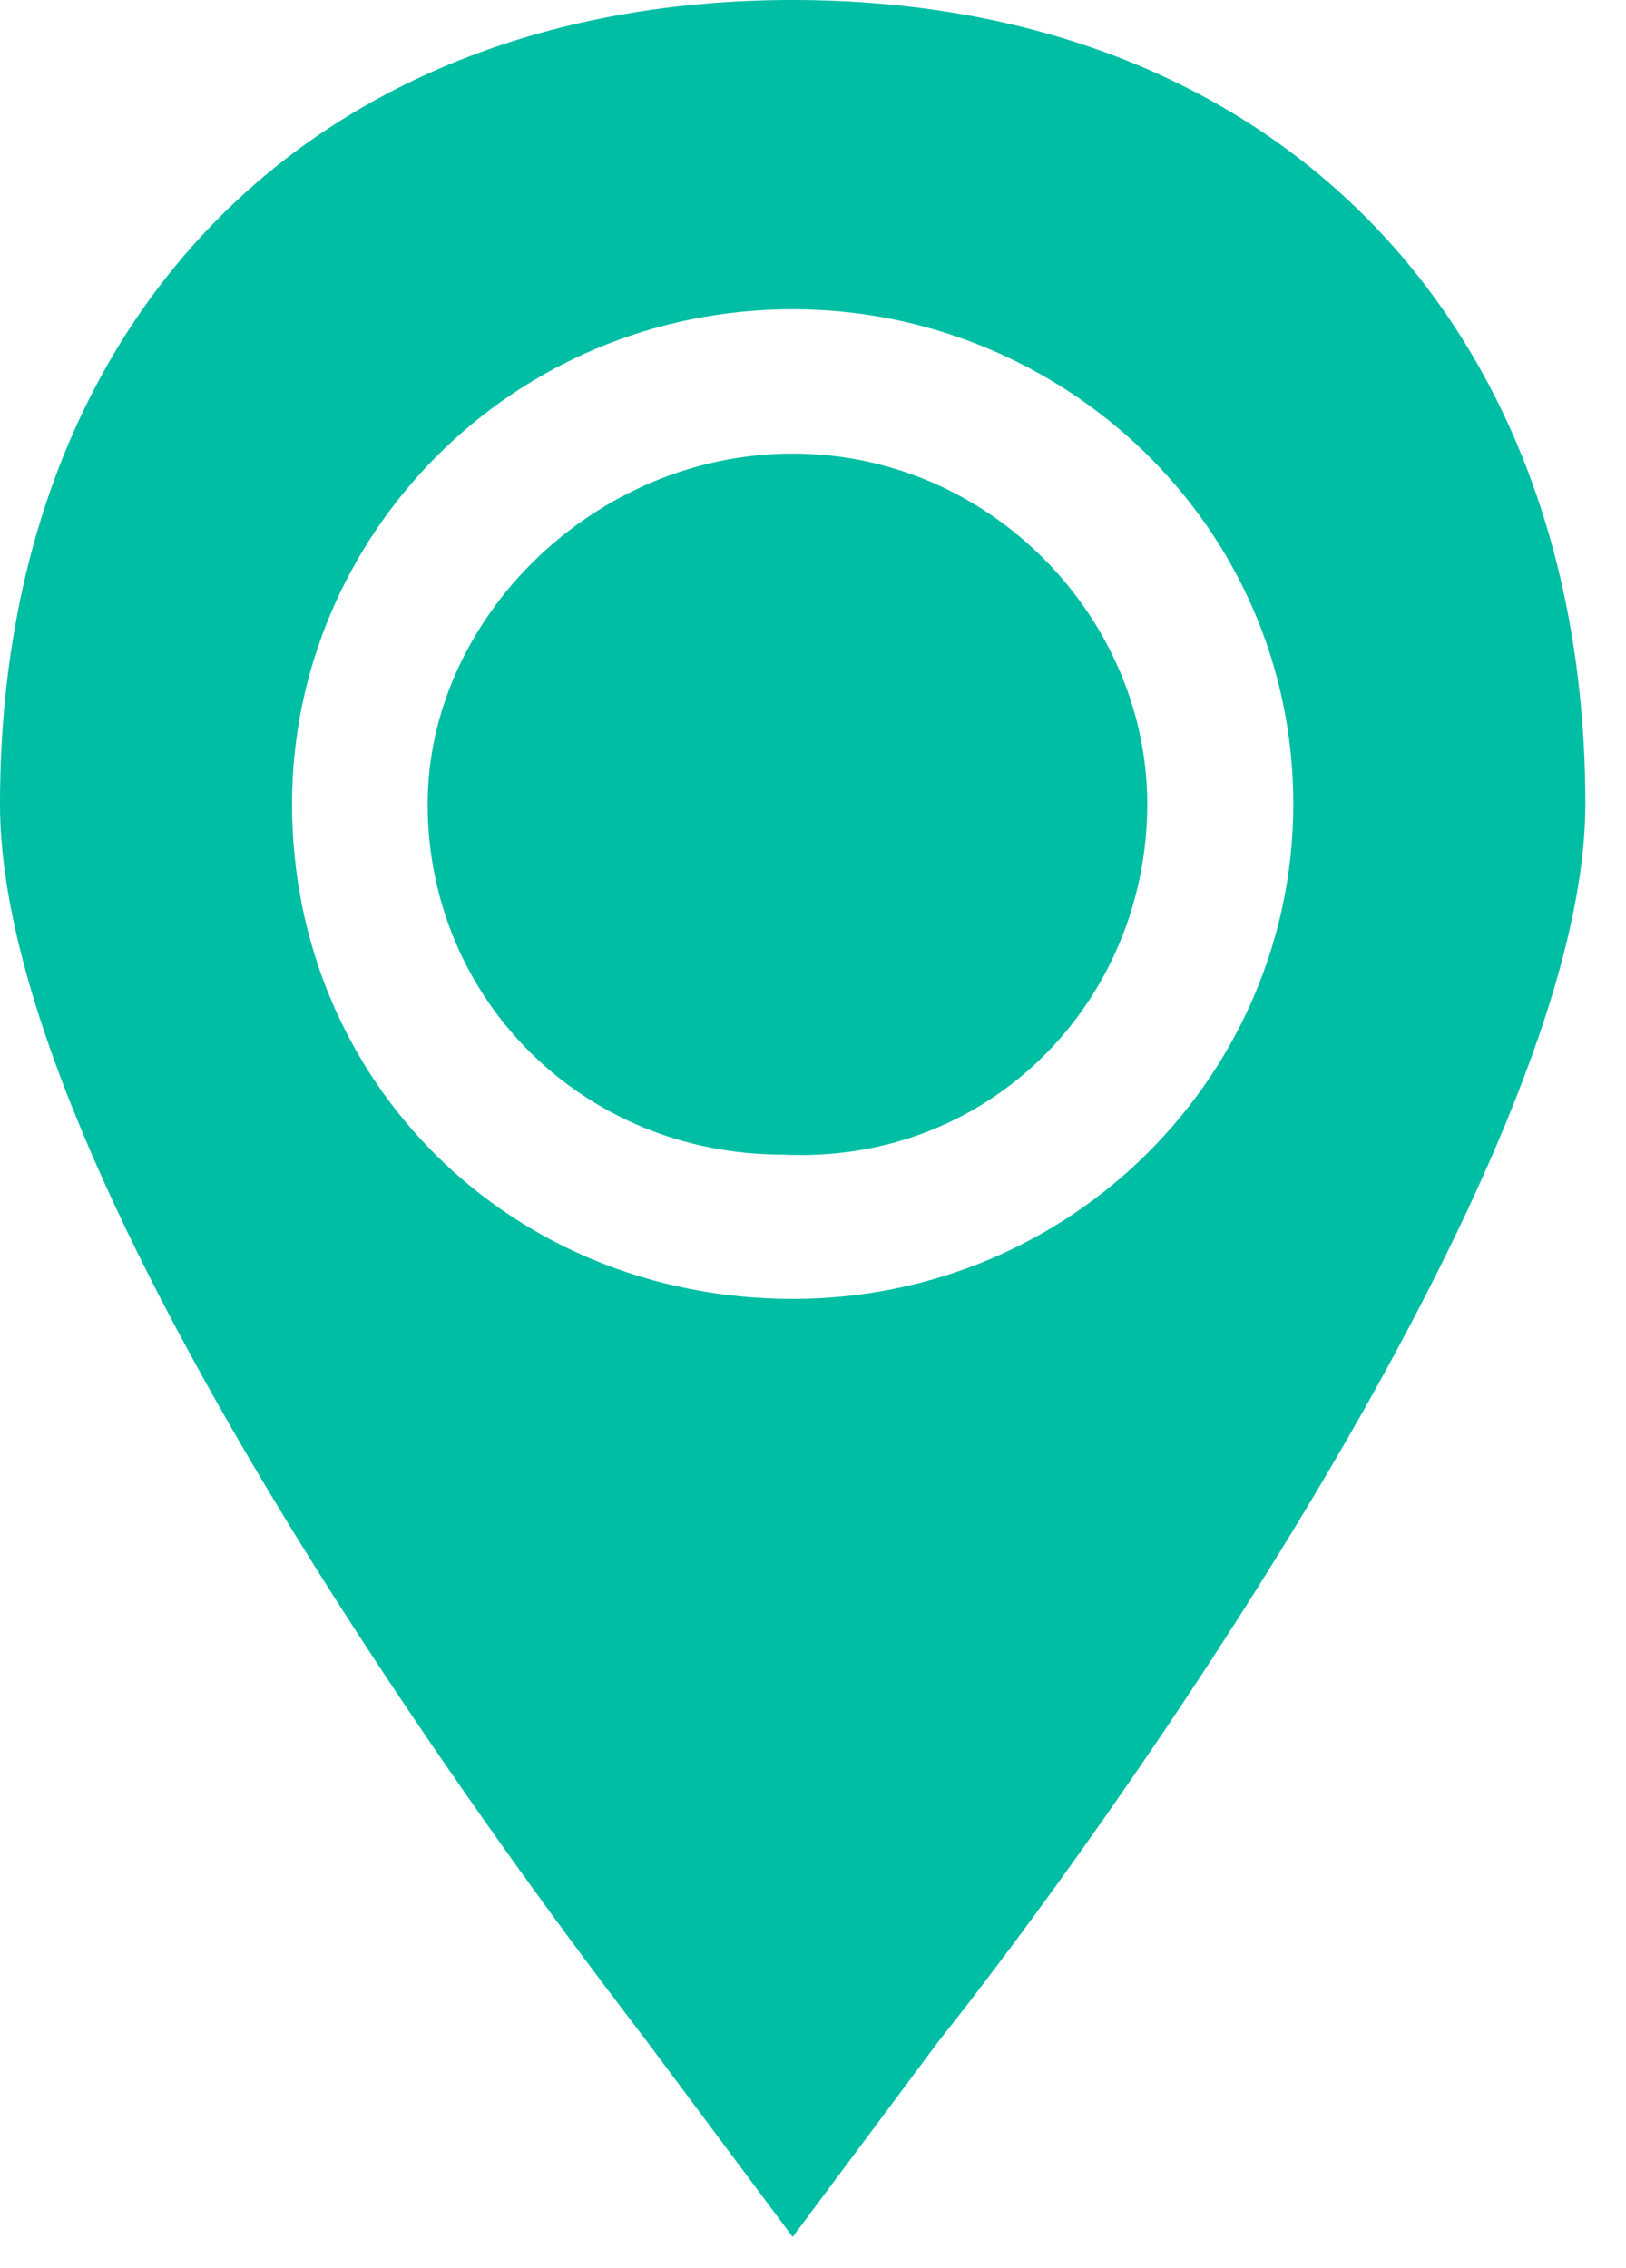<?xml version="1.0" encoding="UTF-8"?>
<svg width="38px" height="53px" viewBox="0 0 38 53" version="1.1" xmlns="http://www.w3.org/2000/svg" xmlns:xlink="http://www.w3.org/1999/xlink">
    <!-- Generator: Sketch 42 (36781) - http://www.bohemiancoding.com/sketch -->
    <title>mark</title>
    <desc>Created with Sketch.</desc>
    <defs></defs>
    <g id="Page-1" stroke="none" stroke-width="1" fill="none" fill-rule="evenodd">
        <g id="mark" fill-rule="nonzero" fill="#00BEA4">
            <path d="M26.812,18.791 C26.812,14.455 23.156,10.6 18.525,10.6 C13.894,10.6 9.994,14.455 9.994,18.791 C9.994,23.368 13.65,26.982 18.281,26.982 C23.156,27.223 26.812,23.368 26.812,18.791 Z" id="Shape"></path>
            <path d="M18.525,52.277 L21.938,47.7 C25.594,43.123 37.05,27.223 37.05,18.791 C37.05,7.468 29.738,2.1649349e-15 18.525,2.1649349e-15 C7.312,2.52323415e-17 0,7.468 0,18.791 C0,28.186 13.65,45.773 15.113,47.7 L18.525,52.277 Z M6.825,18.791 C6.825,12.527 11.944,7.227 18.525,7.227 C24.863,7.227 30.225,12.286 30.225,18.791 C30.225,25.055 25.106,30.355 18.525,30.355 C11.944,30.355 6.825,25.295 6.825,18.791 Z" id="Shape"></path>
        </g>
    </g>
</svg>